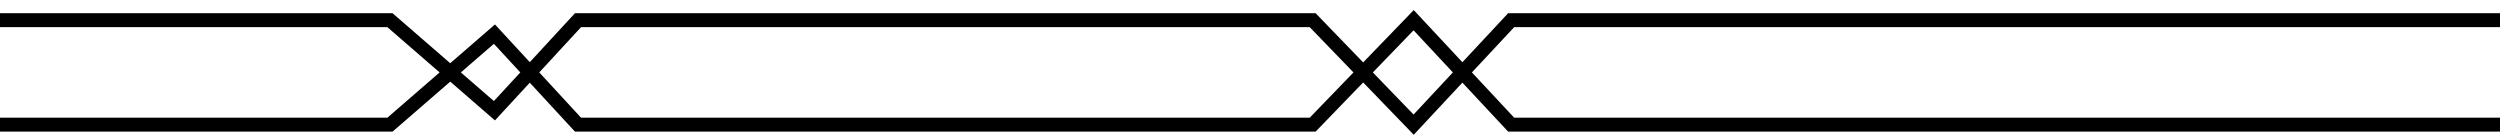 <svg xmlns="http://www.w3.org/2000/svg" viewBox="0 0 359 19.9"><title>tanden-dicht-0</title><path fill="#fff" d="M0 0h359v19.9h-359z"/><path d="M0 17.9h56l15-13 12 13h105.5l14.5-15 14 15h142M359 2.9h-142l-14 15-14.5-15h-105.5l-12 13-15-13h-56" stroke="#000" stroke-miterlimit="10" stroke-width="2" fill="none"/></svg>